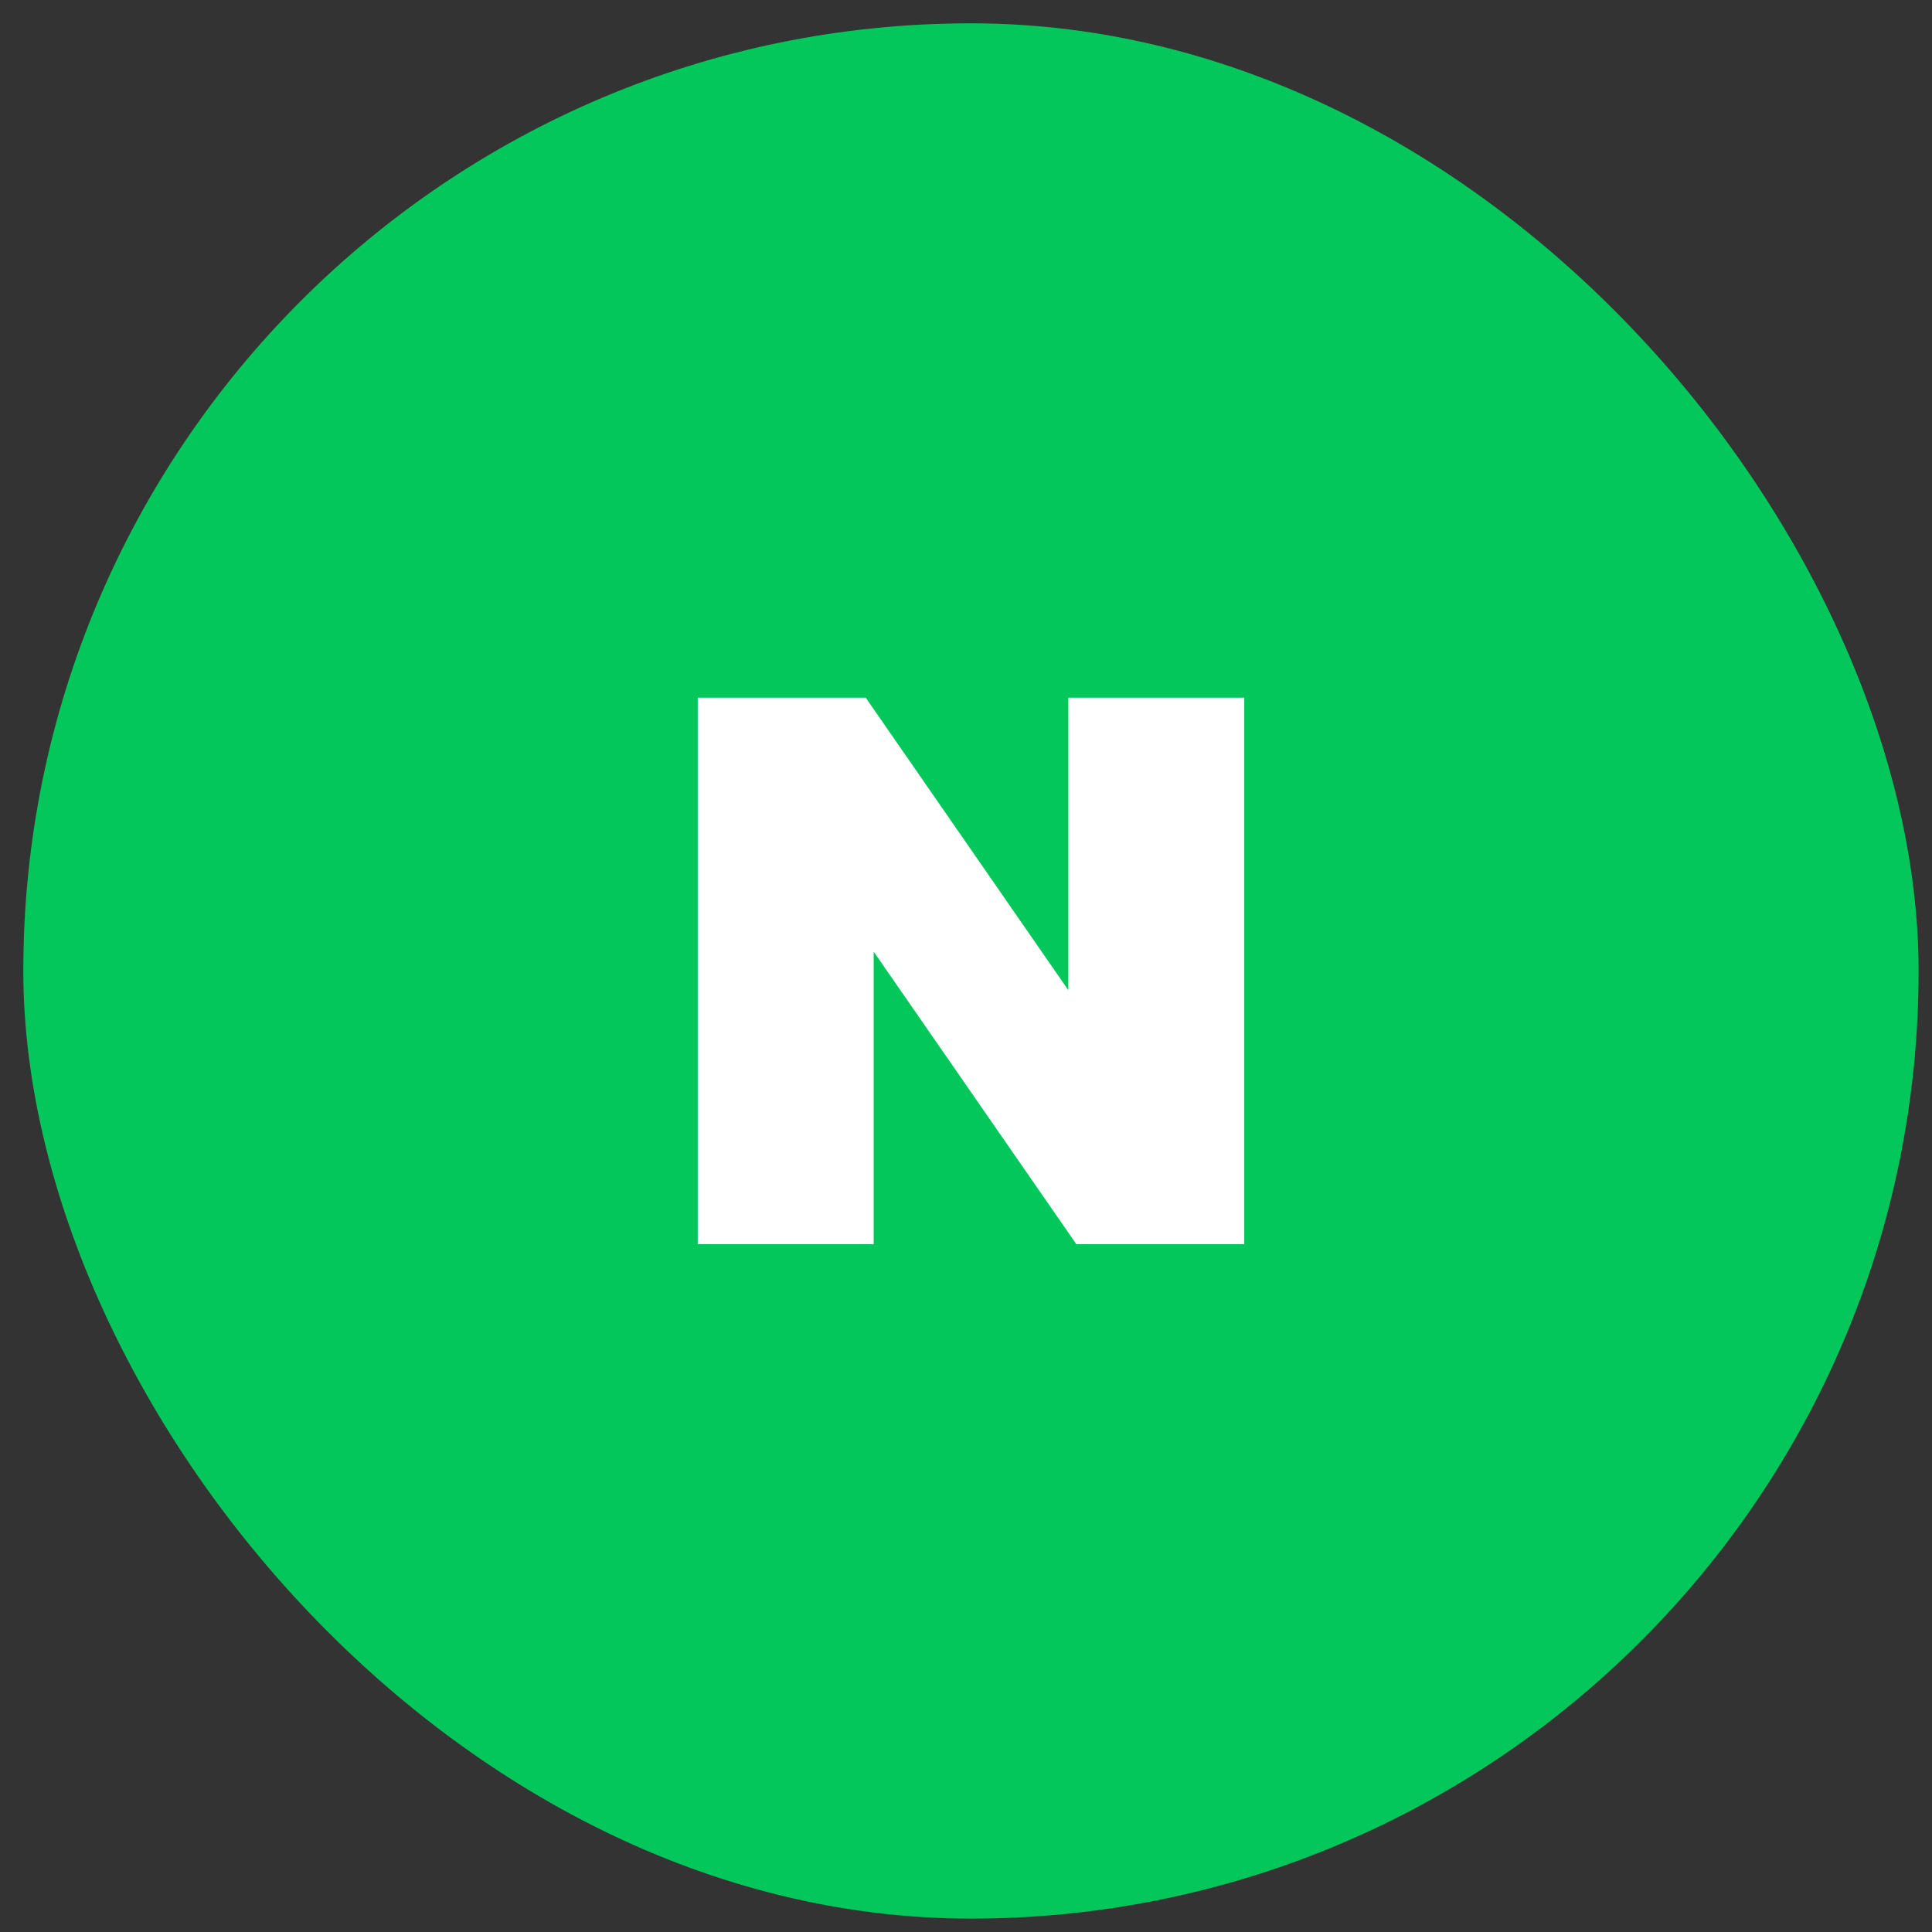 <svg width="46" height="46" viewBox="0 0 46 46" fill="none" xmlns="http://www.w3.org/2000/svg">
<rect x="0" y="0" width="46" height="46" fill="#333333" stroke="none"/>
<rect x="0.555" y="0.555" width="45.126" height="45.126" rx="22.563" fill="#03C75A"/>
<g clip-path="url(#clip0_7643_25139)">
<path d="M25.436 23.575L20.612 16.611H16.613V29.623H20.802V22.658L25.627 29.623H29.625V16.611H25.436V23.575Z" fill="white"/>
</g>
<defs>
<clipPath id="clip0_7643_25139">
<rect width="13.012" height="13.012" fill="white" transform="translate(16.613 16.611)"/>
</clipPath>
</defs>
</svg>

